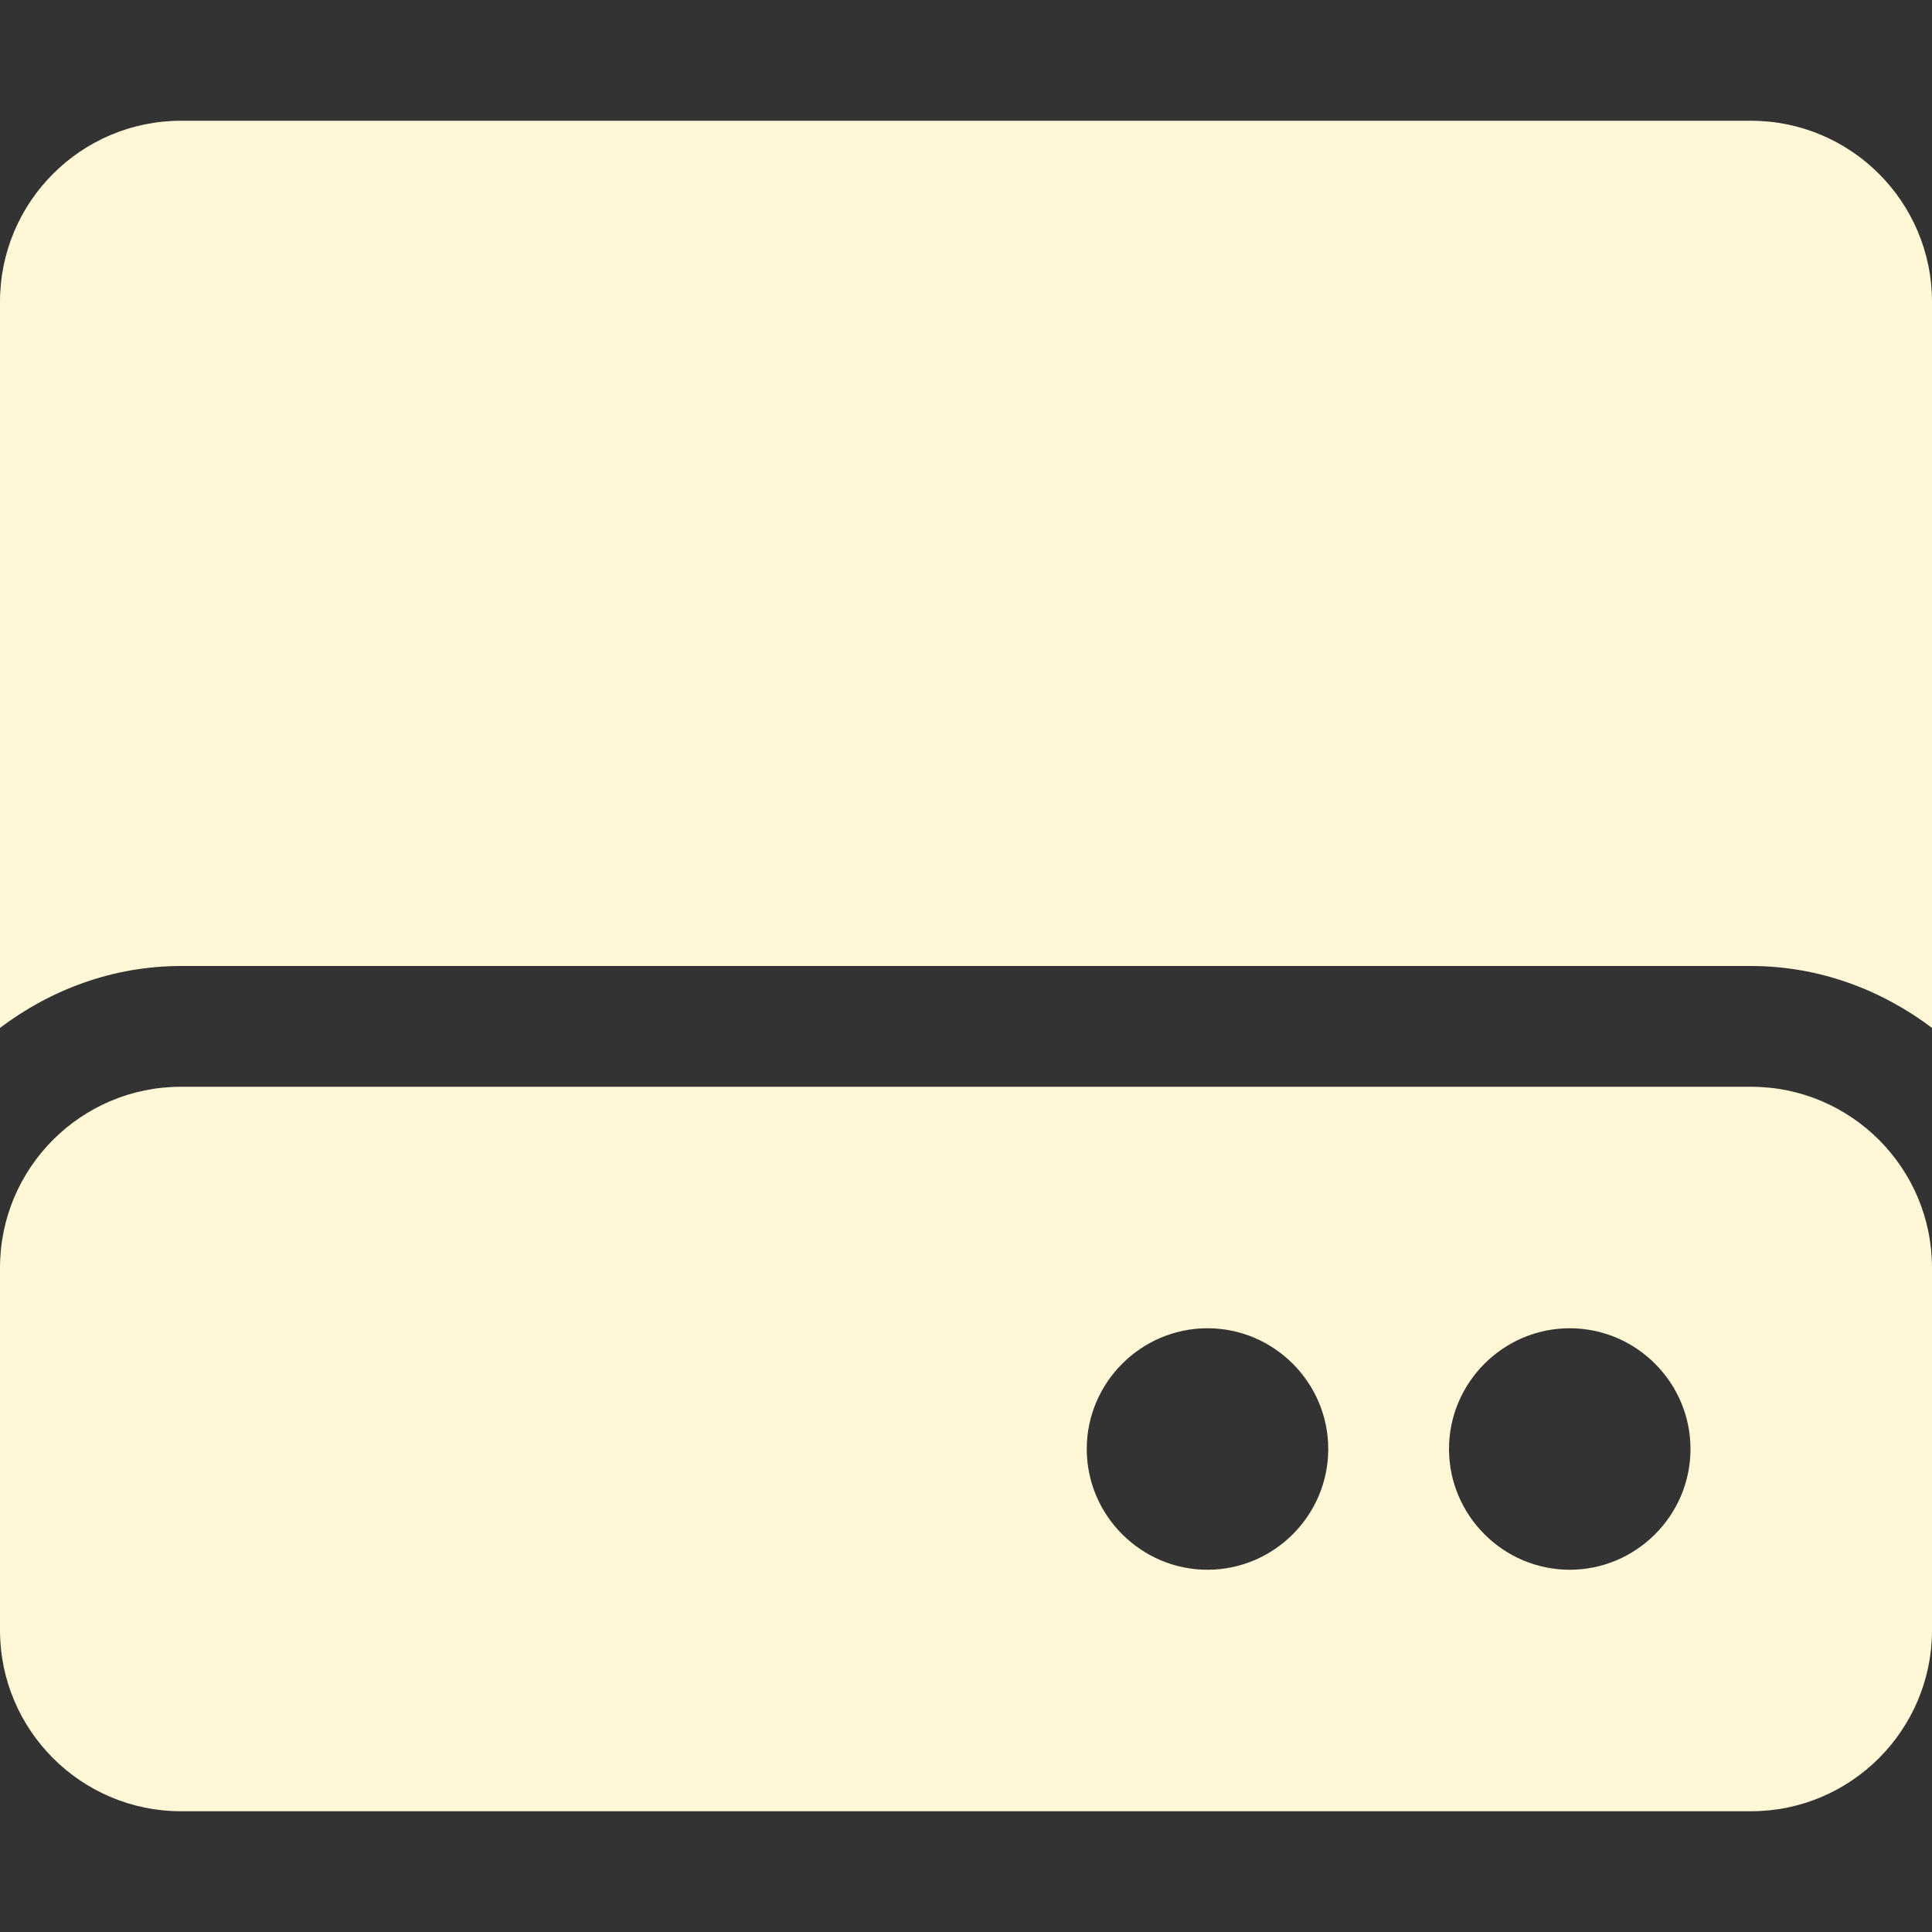 <svg version="1.2" xmlns="http://www.w3.org/2000/svg" viewBox="0 0 512 512" width="512" height="512">
	<rect x="0" y="0" width="512" height="512" fill="#333333" stroke="none"/>
	<title>hard-drive-solid-svg</title>
	<style>
		.s0 { fill: #fff7d6 } 
	</style>
	<path id="Layer" fill-rule="evenodd" class="s0" d="m512 336v96c0 26.5-21.5 48-48 48h-416c-26.5 0-48-21.5-48-48v-96c0-26.5 21.5-48 48-48h416c26.5 0 48 21.5 48 48zm-160 48c0-17.6-14.4-32-32-32c-17.6 0-32 14.4-32 32c0 17.6 14.4 32 32 32c17.6 0 32-14.4 32-32zm96 0c0-17.6-14.4-32-32-32c-17.6 0-32 14.4-32 32c0 17.6 14.4 32 32 32c17.6 0 32-14.4 32-32zm64-304v192.4c-13.4-10.1-29.9-16.4-48-16.4h-416c-18.1 0-34.6 6.3-48 16.4v-192.4c0-26.5 21.5-48 48-48h416c26.5 0 48 21.5 48 48z"/>
</svg>